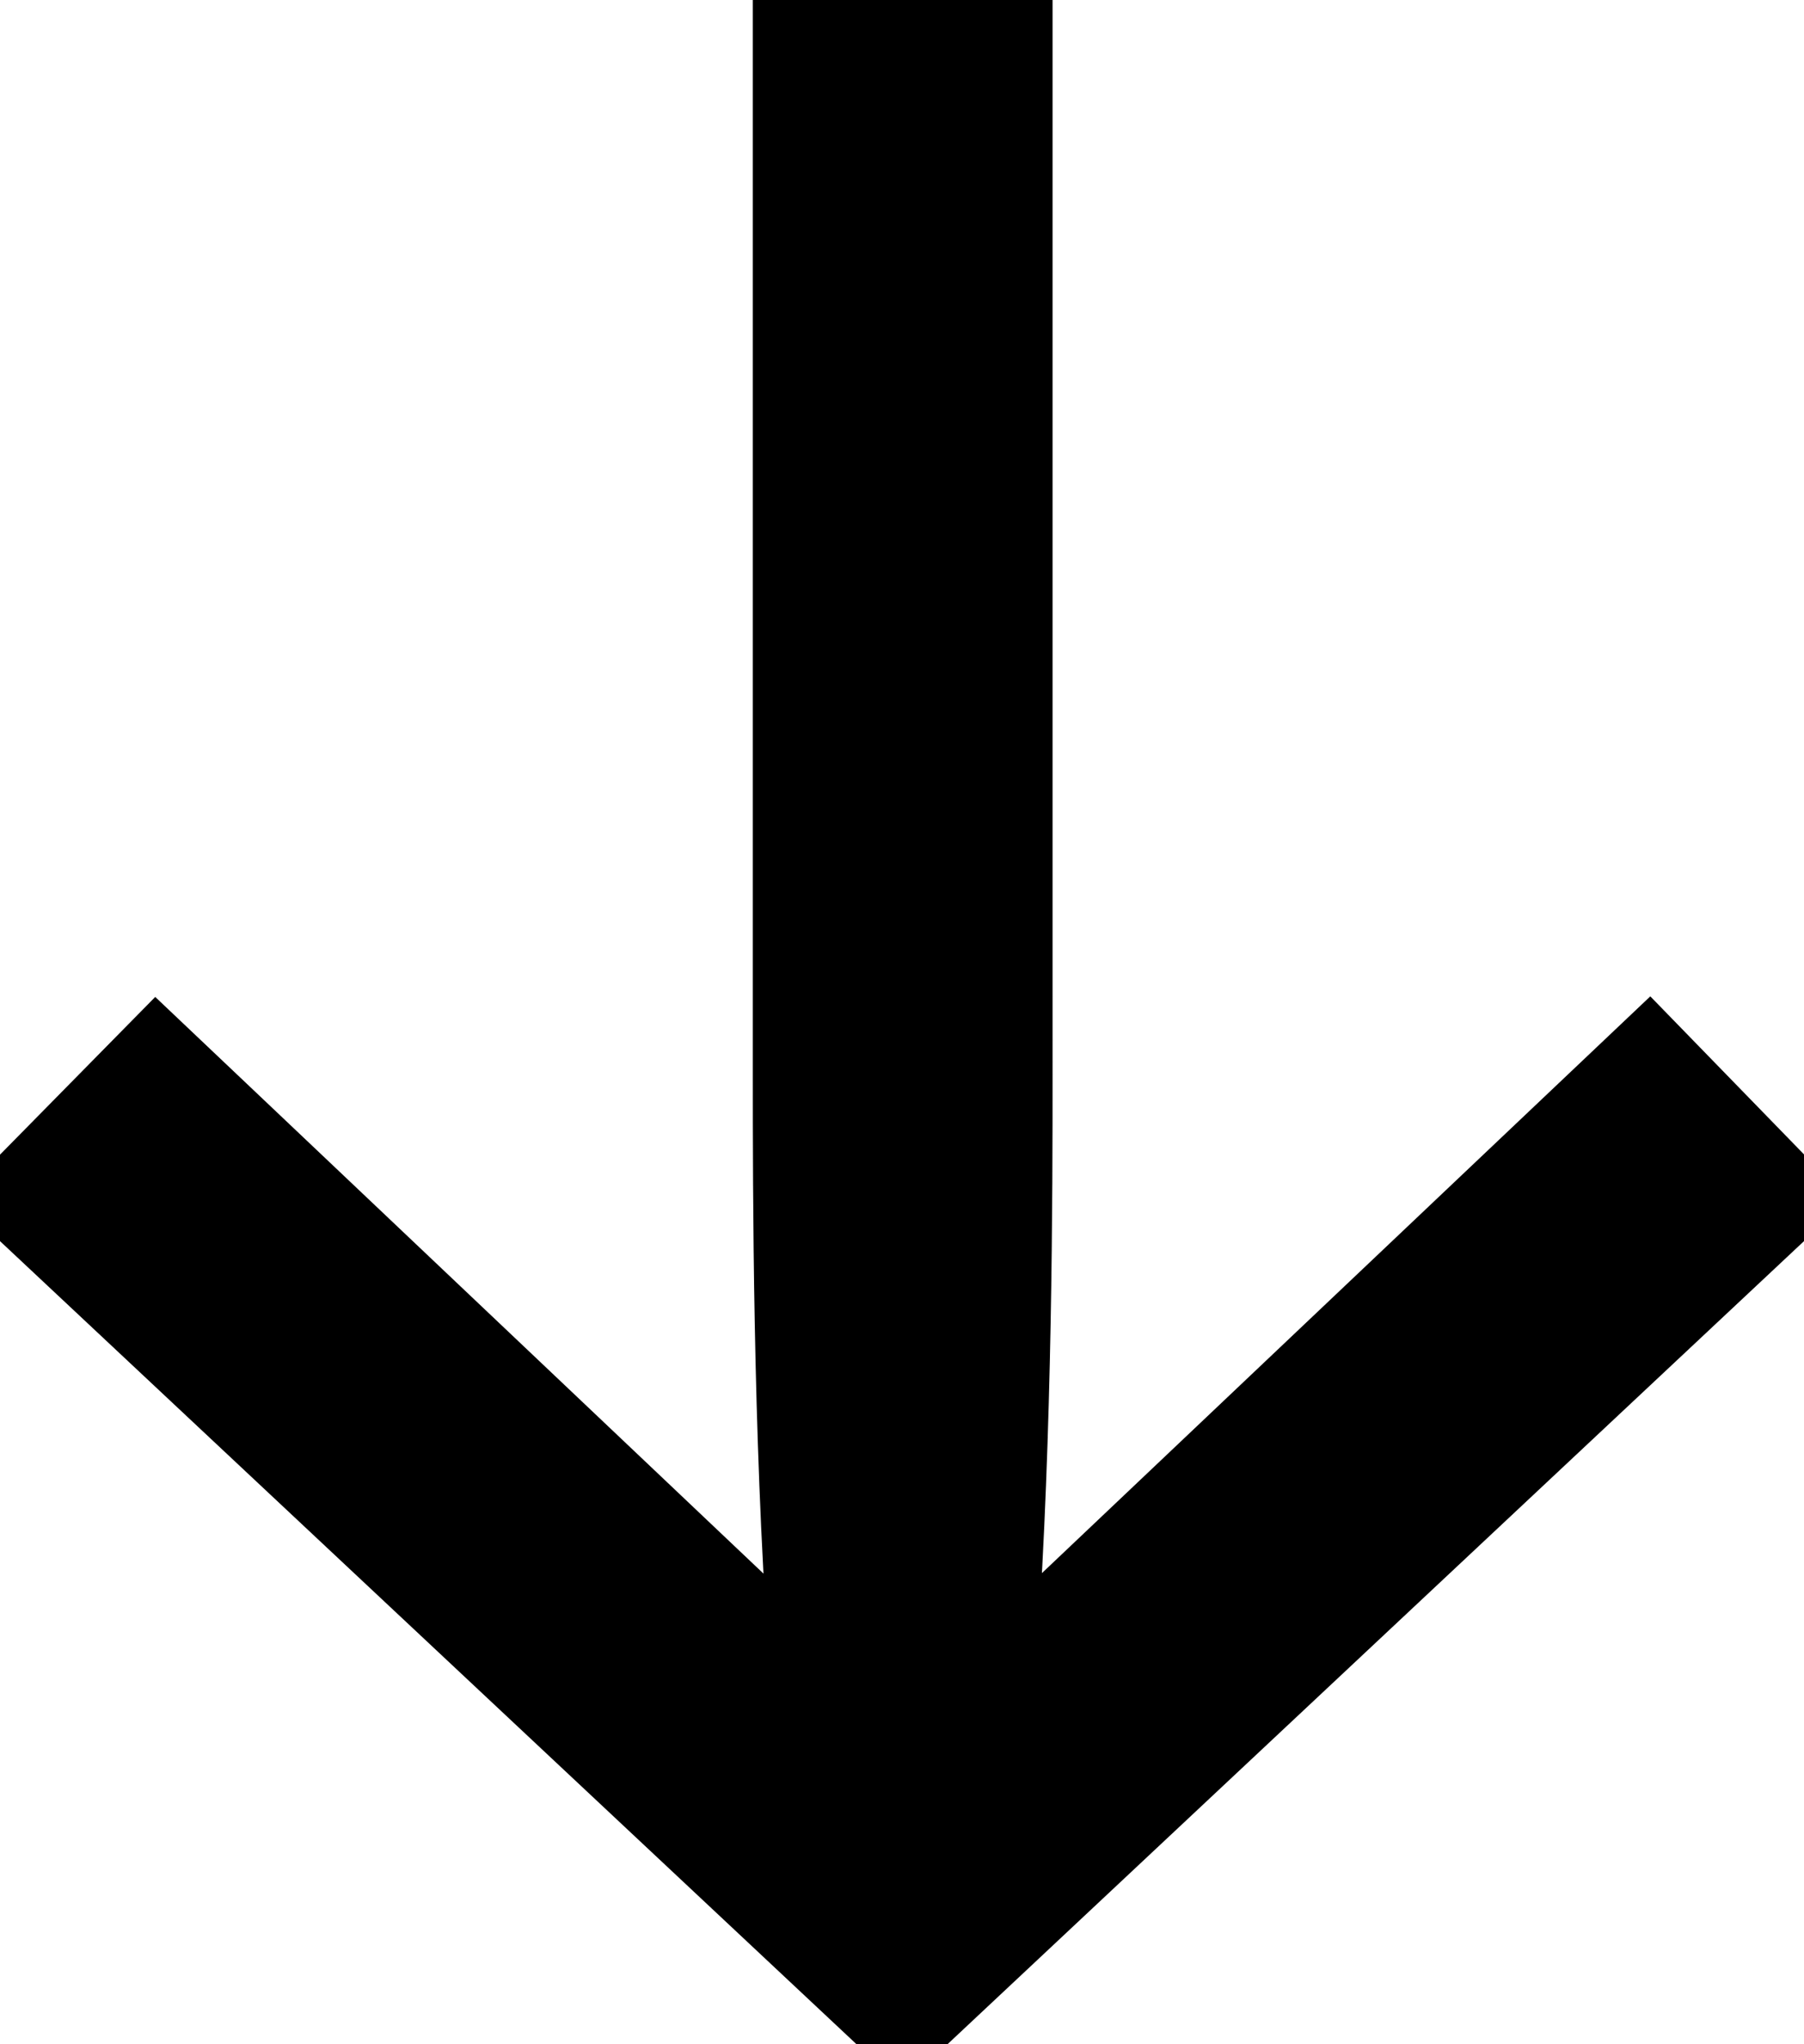 <svg xmlns="http://www.w3.org/2000/svg" xmlns:xlink="http://www.w3.org/1999/xlink" width="11.67" height="13.222" viewBox="0 0 11.67 13.222">
  <defs>
    <clipPath id="clip-path">
      <path id="Tracé_53" data-name="Tracé 53" d="M0,11.67H13.222V0H0Z" transform="translate(10.348)" stroke="#000" stroke-width="0.4"/>
    </clipPath>
  </defs>
  <g id="flèche_basse" data-name="flèche basse" transform="translate(11.67 -17.696) rotate(90)">
    <g id="Groupe_19" data-name="Groupe 19" transform="translate(7.348)" clip-path="url(#clip-path)">
      <g id="Groupe_18" data-name="Groupe 18" transform="translate(-9.399 0)">
        <path id="Tracé_52" data-name="Tracé 52" d="M27.5,11.67,32.97,5.835,27.5,0,26.472,1l3.944,4.161c-1.412-.1-2.981-.1-3.719-.1H0V6.6H26.7c.738,0,2.306,0,3.719-.1l-3.944,4.161Z" stroke="#000" stroke-width="0.4"/>
      </g>
    </g>
  </g>
</svg>
